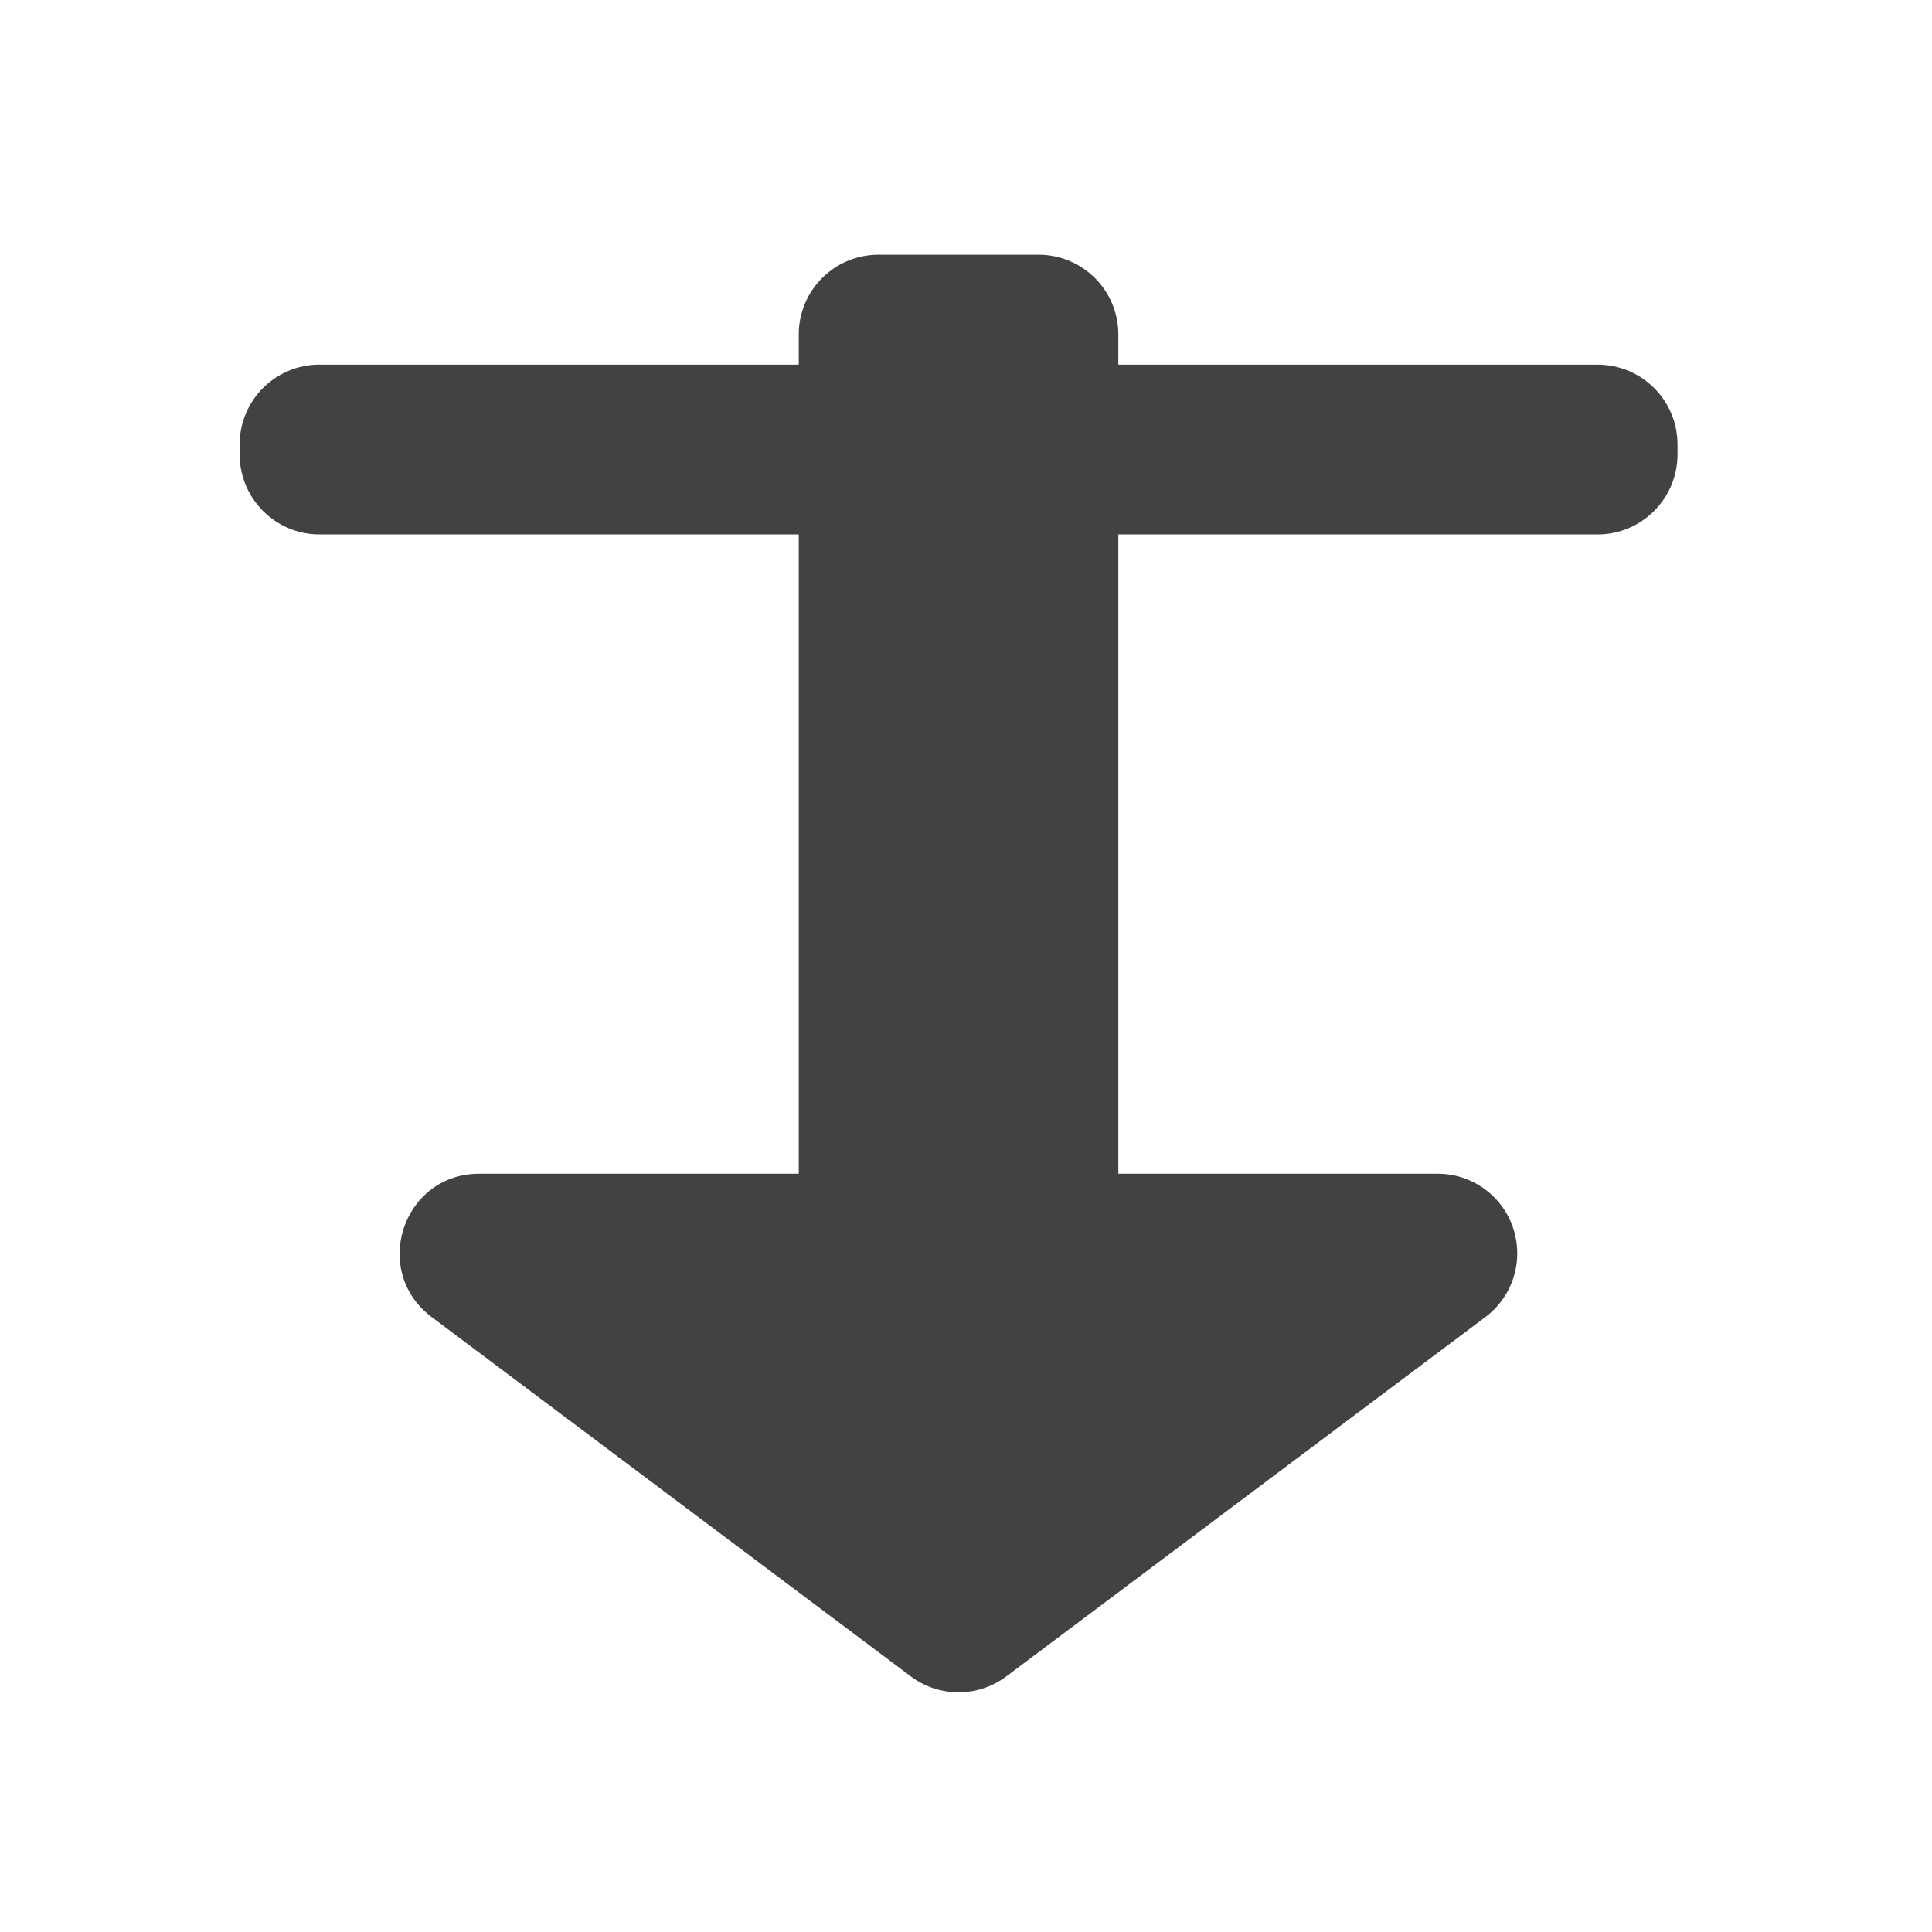 <svg xmlns="http://www.w3.org/2000/svg" width="32pt" height="32pt" viewBox="0 0 32 32"><g fill="#424242"><path d="M5.293 6.04h21.168c.73 0 1.324.589 1.324 1.323v.164c0 .73-.594 1.325-1.324 1.325H5.293c-.73 0-1.324-.594-1.324-1.325v-.164c0-.734.594-1.324 1.324-1.324zm0 0"/><path d="M14.555 4.219a1.32 1.32 0 0 0-1.325 1.324v13.898H7.937c-1.265 0-1.8 1.61-.789 2.372l7.938 5.953a1.318 1.318 0 0 0 1.582 0l7.937-5.953a1.32 1.32 0 0 0 .457-1.473 1.315 1.315 0 0 0-1.246-.899h-5.293V5.543A1.32 1.32 0 0 0 17.2 4.219zm0 0"/></g></svg>